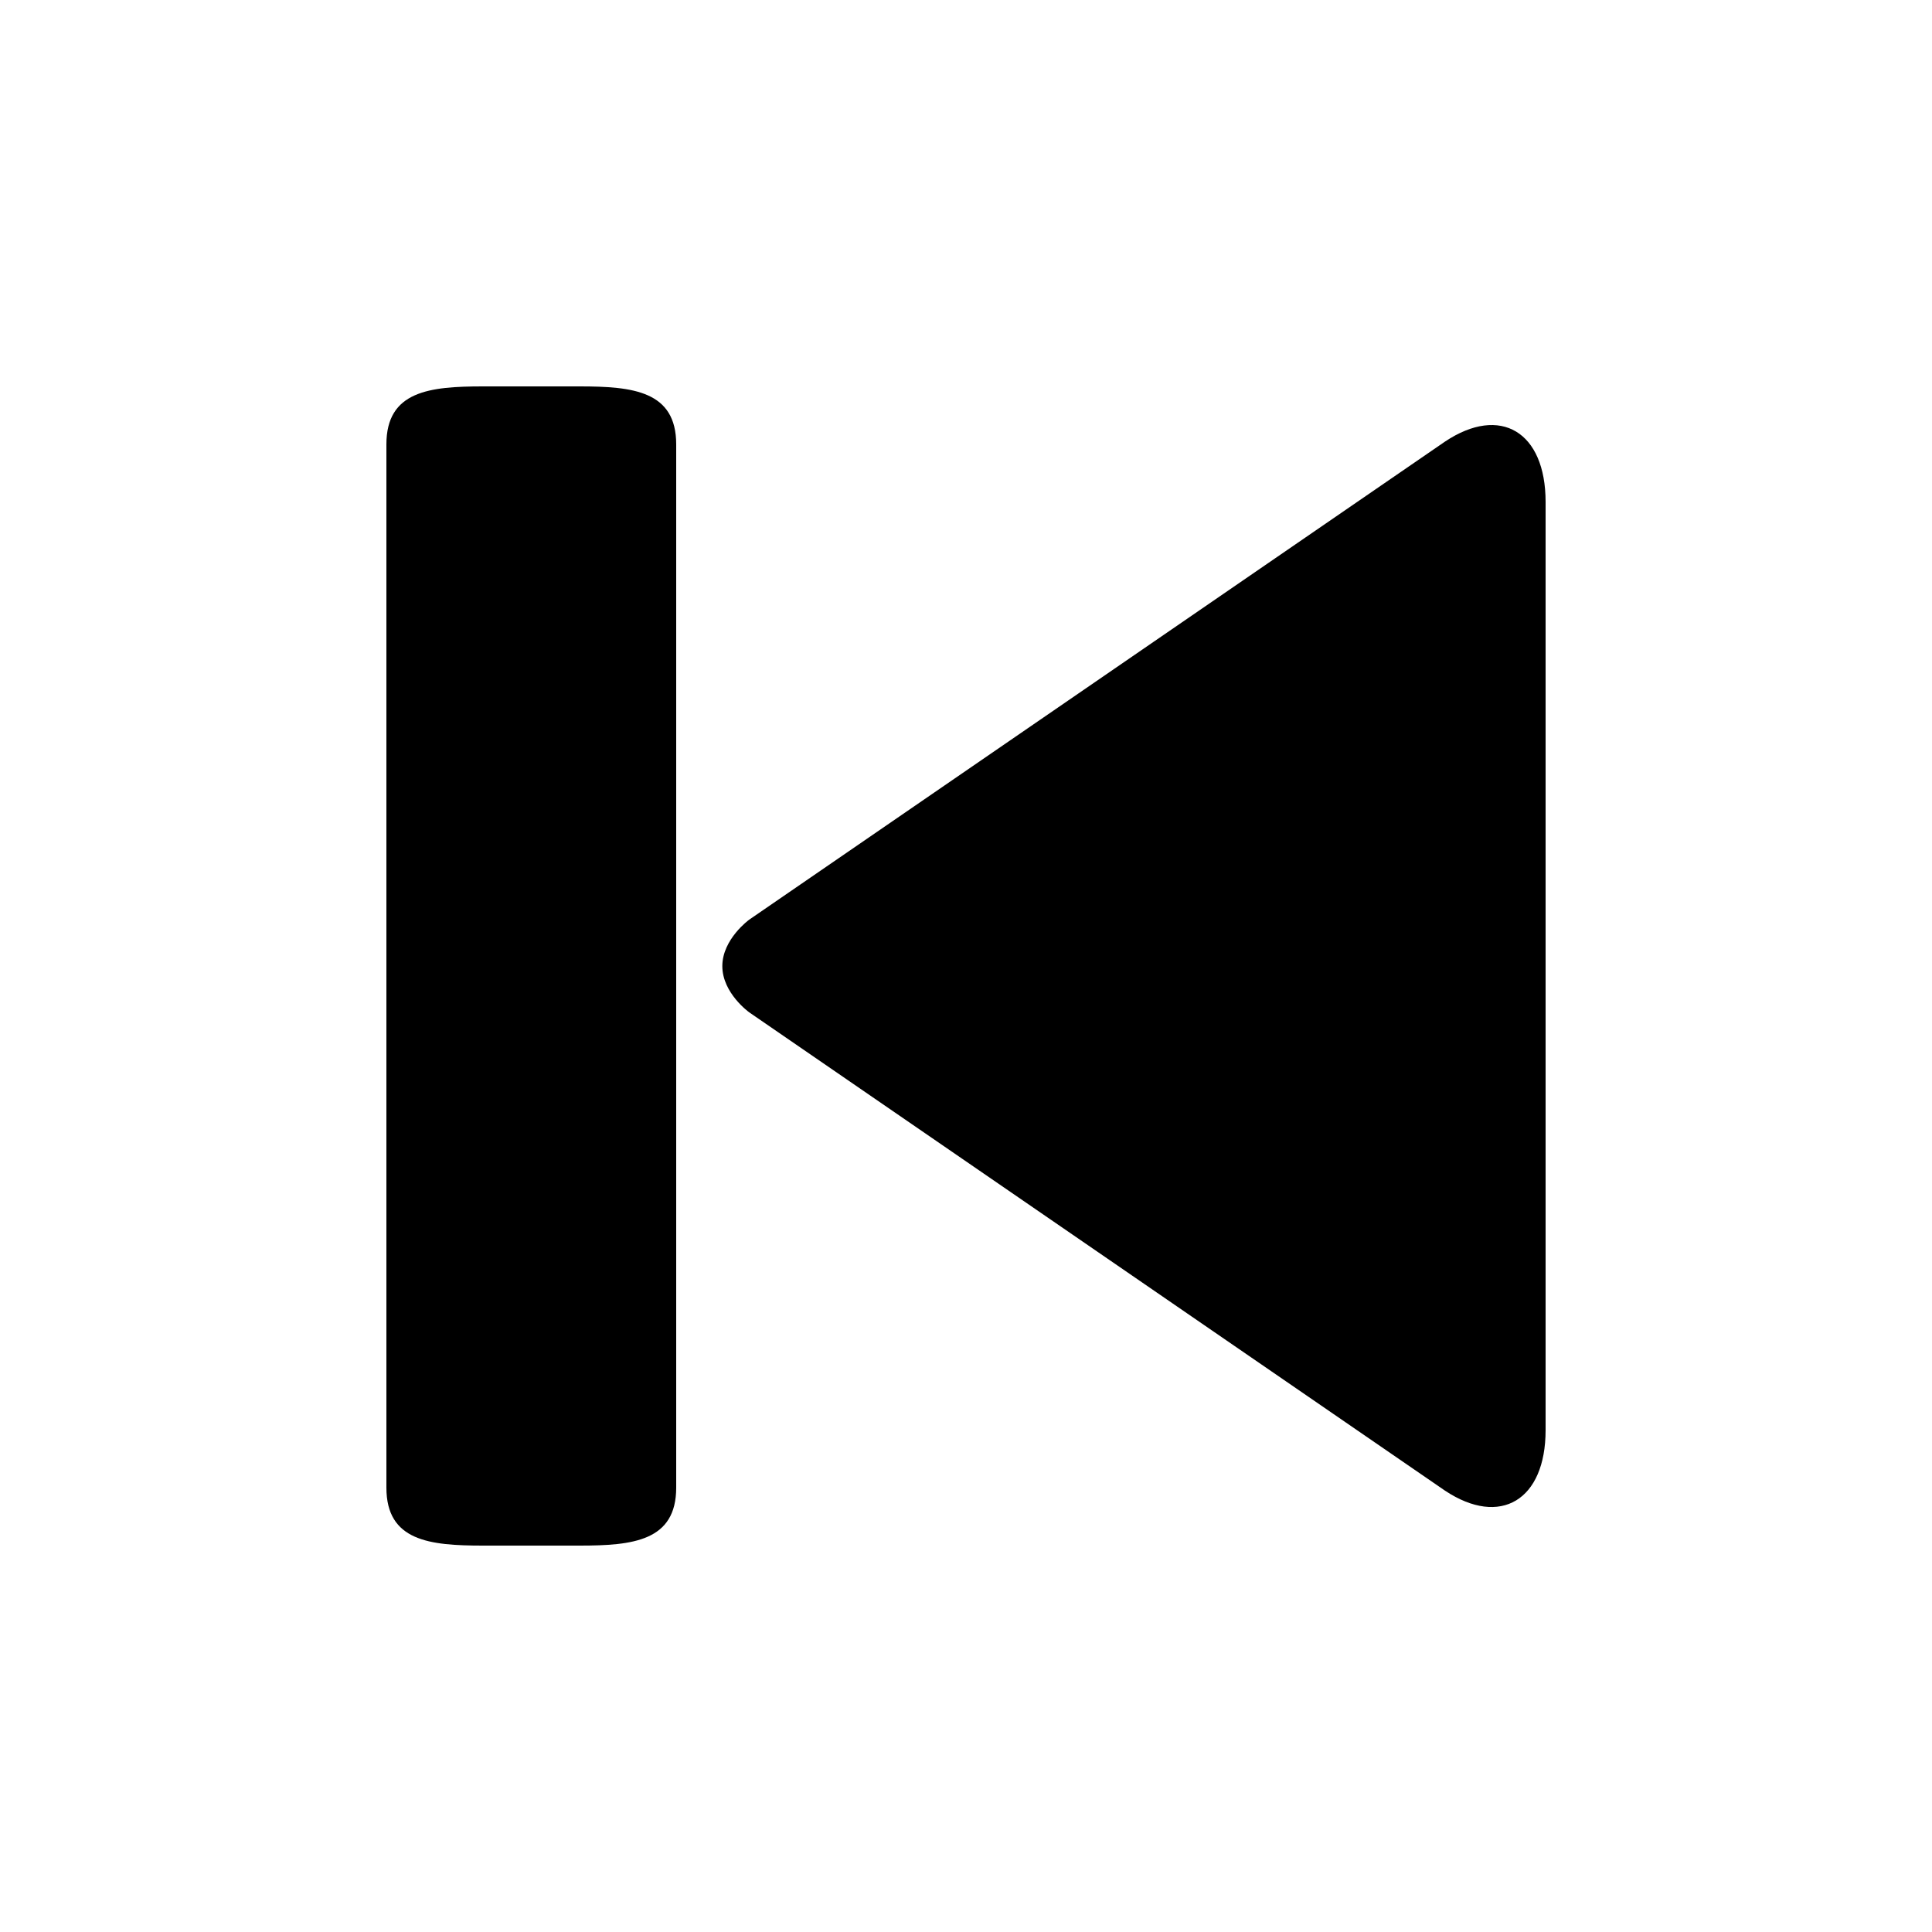 <?xml version="1.0" encoding="utf-8"?>
<!-- Generated by IcoMoon.io -->
<!DOCTYPE svg PUBLIC "-//W3C//DTD SVG 1.1//EN" "http://www.w3.org/Graphics/SVG/1.1/DTD/svg11.dtd">
<svg version="1.1" xmlns="http://www.w3.org/2000/svg" xmlns:xlink="http://www.w3.org/1999/xlink" width="16" height="16" viewBox="0 0 16 16">
<path d="M11.967 3.657l-5.762 3.959c0 0-0.223 0.161-0.223 0.385s0.223 0.383 0.223 0.383l5.762 3.961c0.458 0.304 0.833 0.079 0.833-0.501v-7.687c0-0.582-0.375-0.806-0.833-0.5zM4.8 3.2h-0.8c-0.442 0-0.8 0.038-0.8 0.48v8.64c0 0.442 0.358 0.48 0.8 0.48h0.8c0.442 0 0.8-0.038 0.8-0.48v-8.64c0-0.442-0.358-0.48-0.8-0.48z"></path>
</svg>
